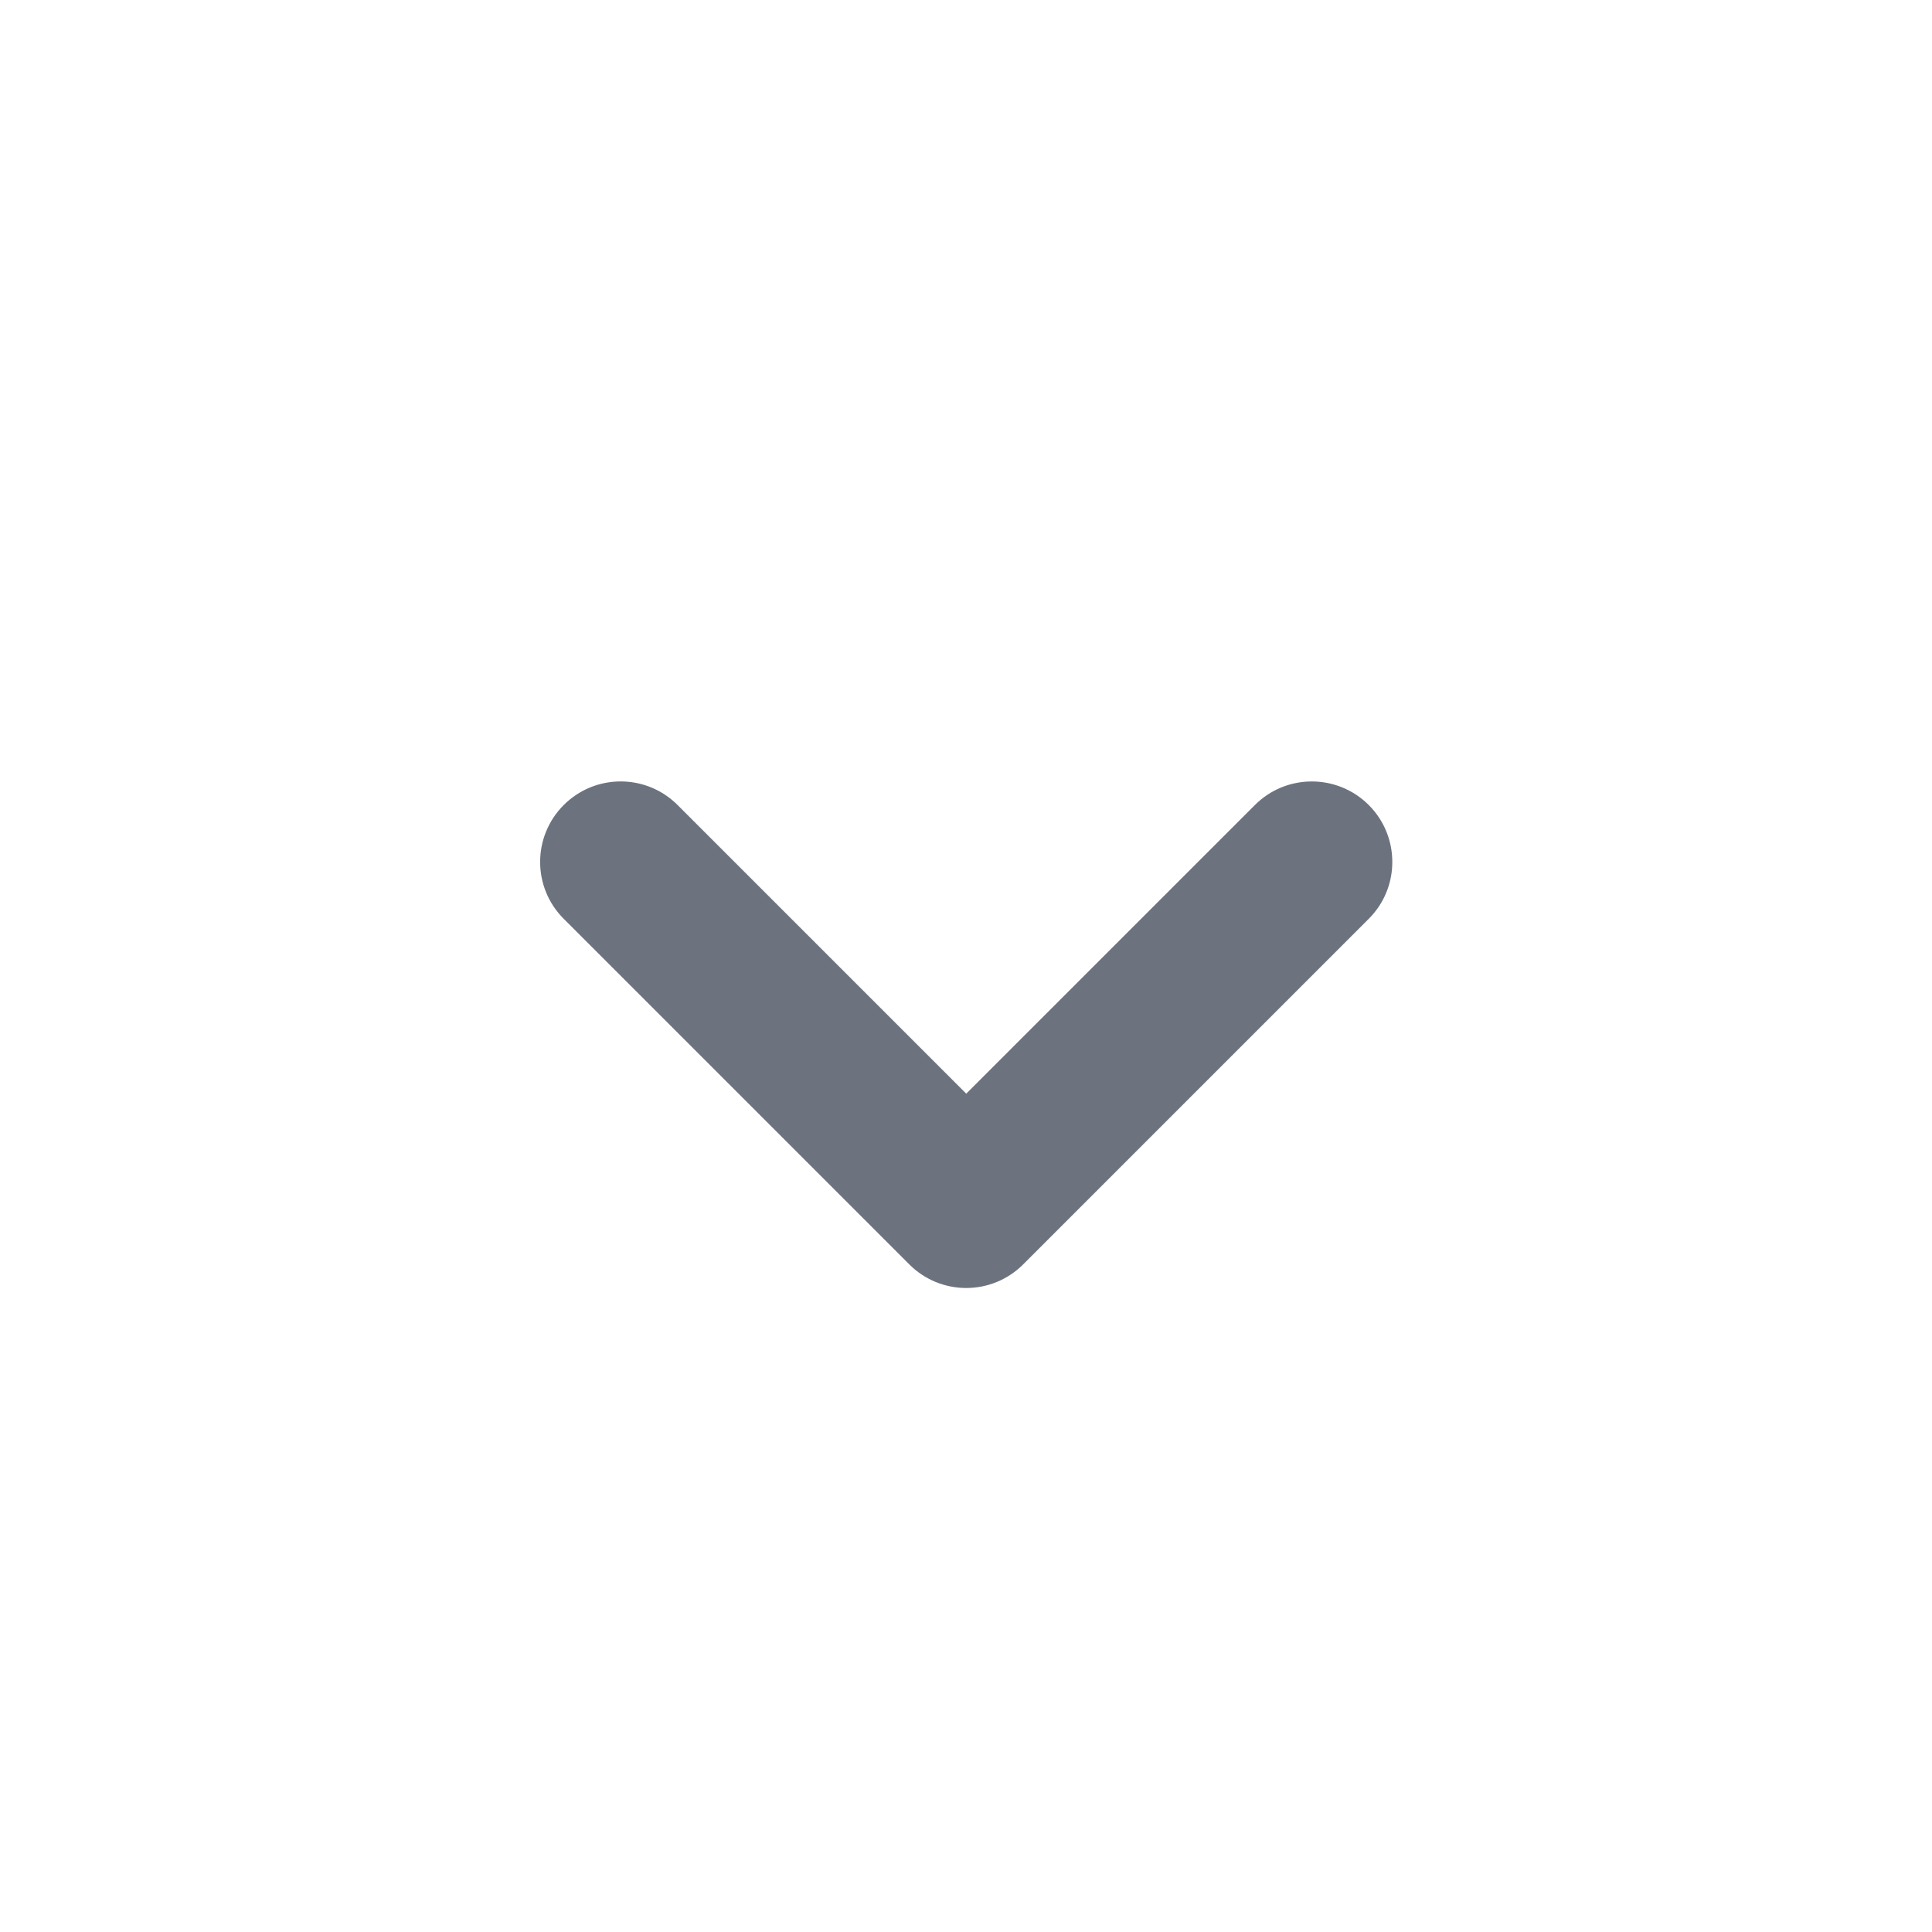 <svg width="24" height="24" viewBox="0 0 24 24" fill="none" xmlns="http://www.w3.org/2000/svg">
<path d="M8.417 10L12.003 13.586L15.589 10C15.979 9.61 16.612 9.61 17.003 10C17.052 10.049 17.094 10.101 17.131 10.157C17.387 10.545 17.345 11.073 17.003 11.414L12.71 15.707C12.522 15.895 12.268 16 12.003 16C11.738 16 11.483 15.895 11.296 15.707L7.003 11.414C6.612 11.024 6.612 10.391 7.003 10C7.052 9.951 7.104 9.909 7.16 9.872C7.548 9.616 8.075 9.658 8.417 10Z" fill="#6C737F"/>
</svg>
